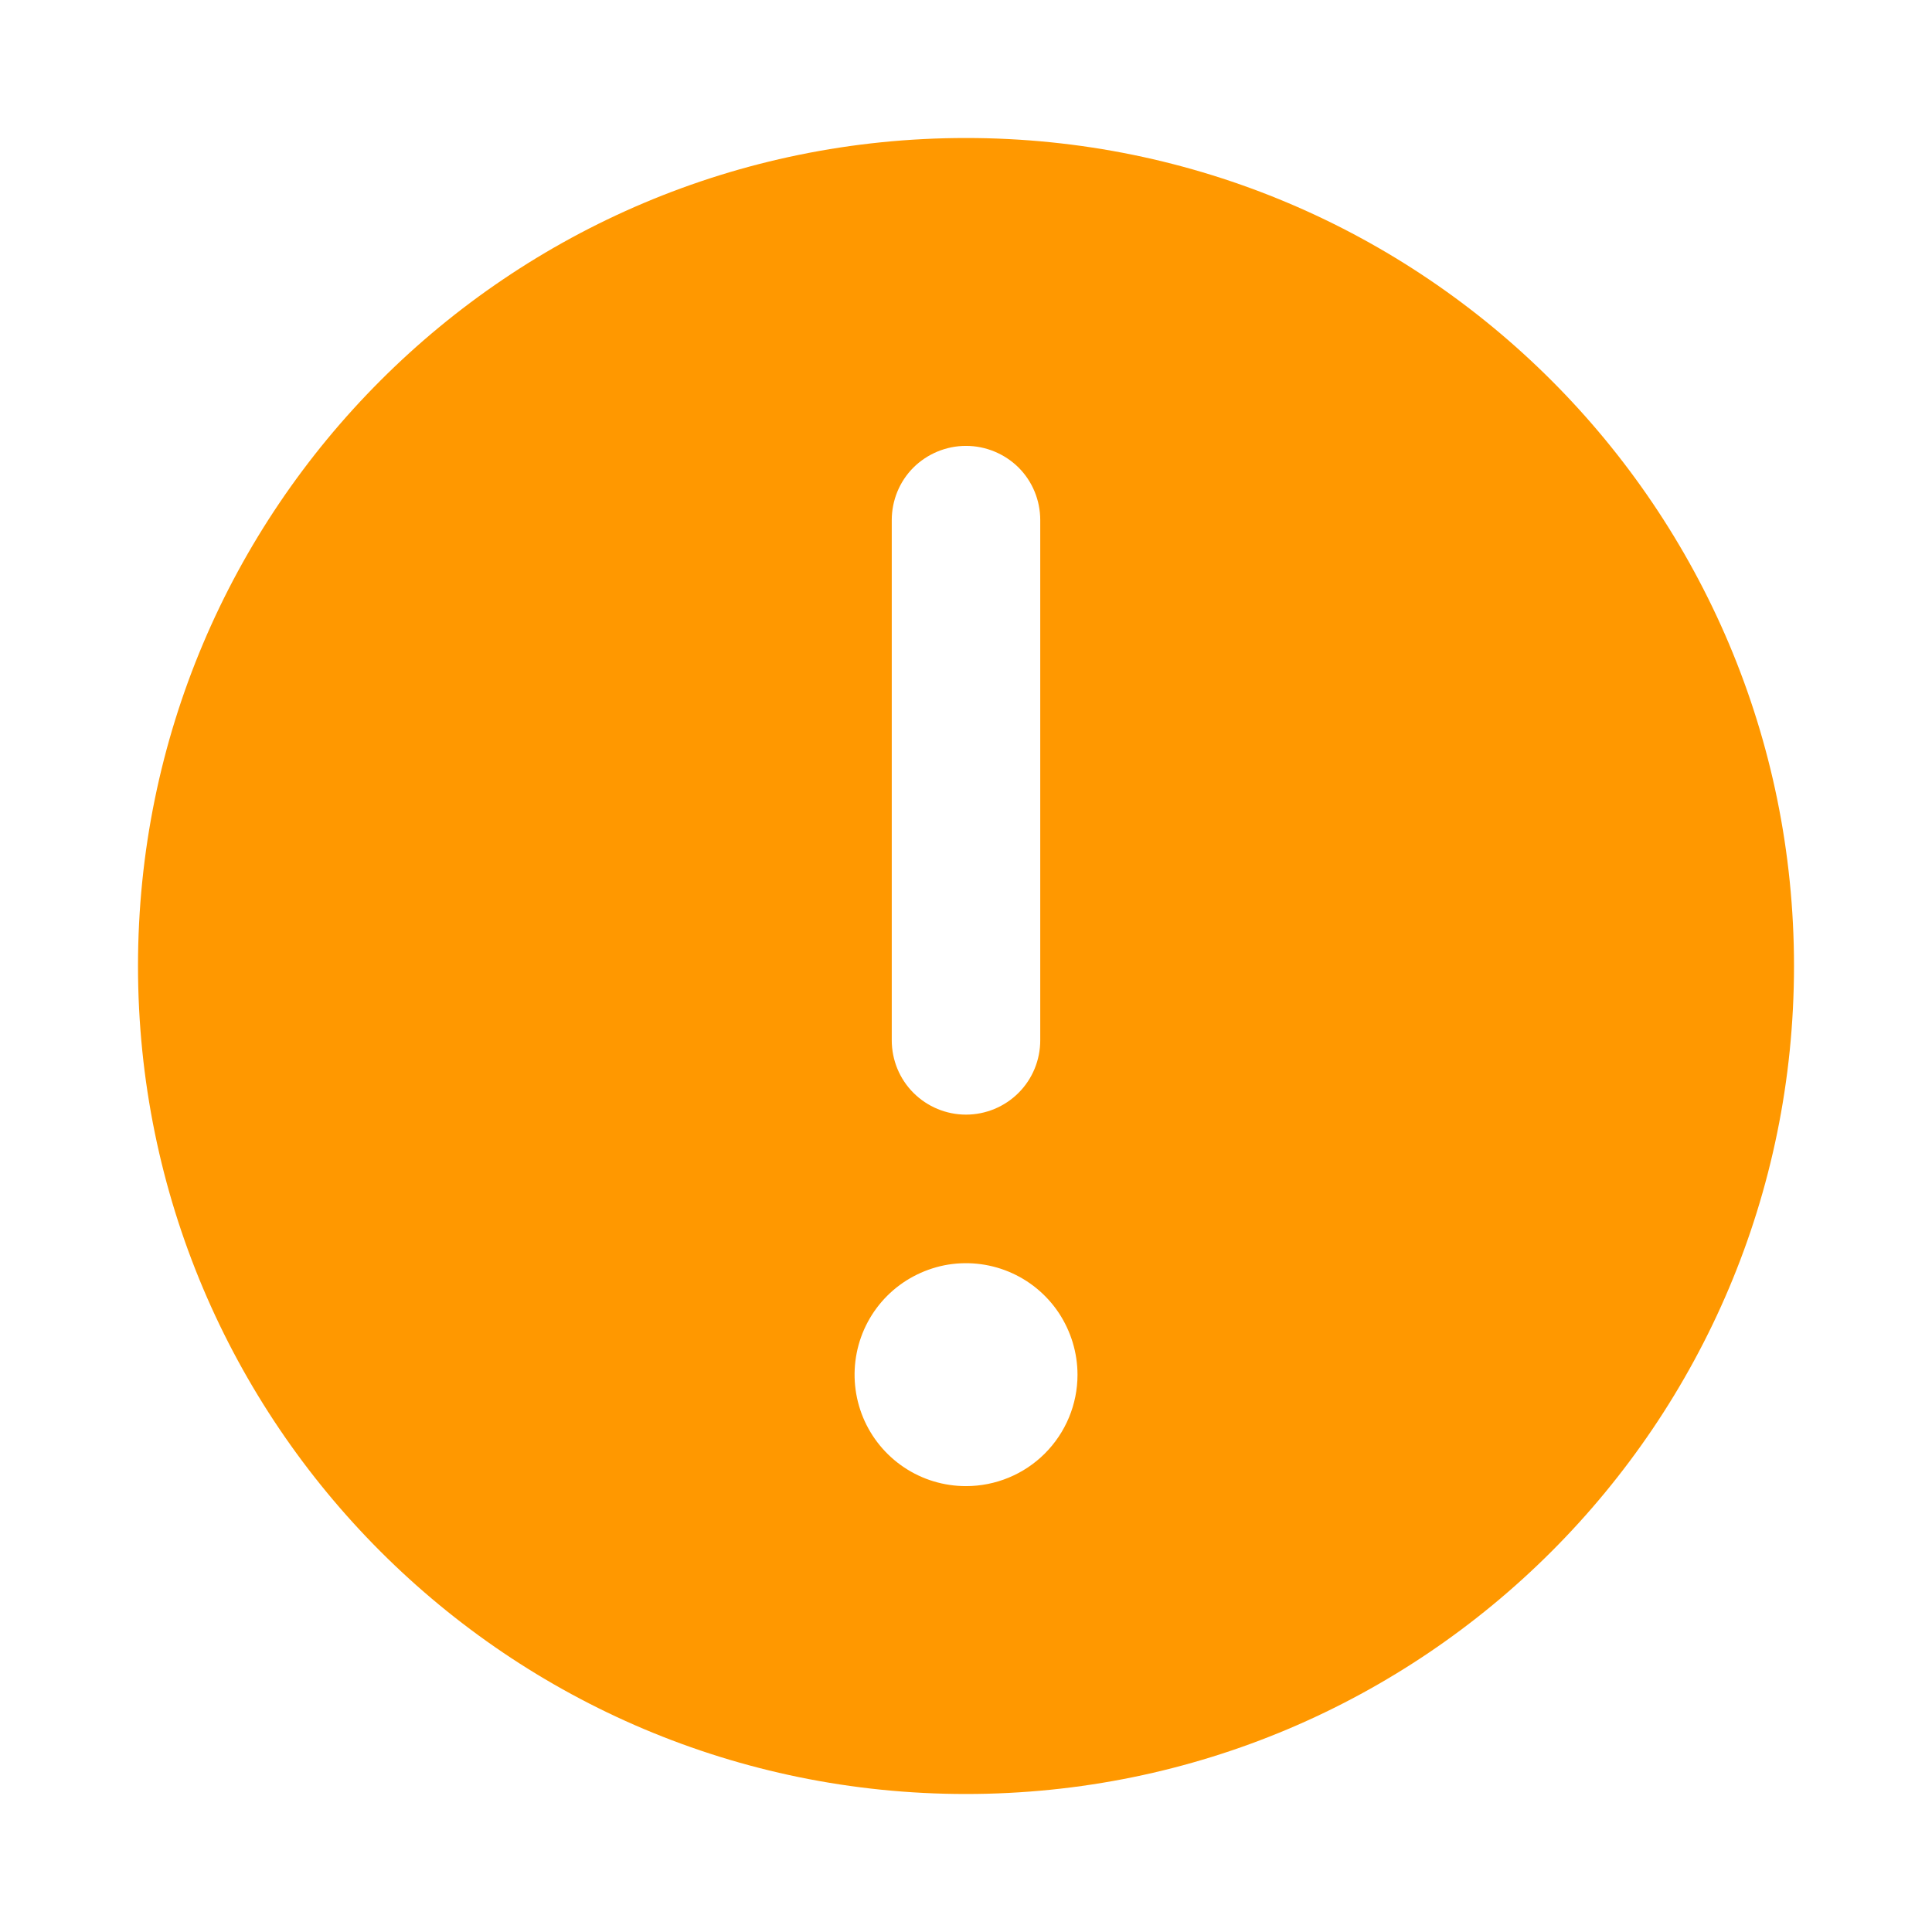 <svg width="14" height="14" viewBox="0 0 14 14" fill="none" xmlns="http://www.w3.org/2000/svg">
<path fill-rule="evenodd" clip-rule="evenodd" d="M7 13C10.314 13 13 10.314 13 7C13 3.686 10.314 1 7 1C3.686 1 1 3.686 1 7C1 10.314 3.686 13 7 13ZM6.619 3.388C6.518 3.489 6.462 3.626 6.462 3.769V7.538C6.462 7.681 6.518 7.818 6.619 7.919C6.72 8.02 6.857 8.077 7 8.077C7.143 8.077 7.28 8.02 7.381 7.919C7.482 7.818 7.538 7.681 7.538 7.538V3.769C7.538 3.626 7.482 3.489 7.381 3.388C7.28 3.288 7.143 3.231 7 3.231C6.857 3.231 6.72 3.288 6.619 3.388ZM6.551 10.633C6.684 10.722 6.84 10.769 7 10.769C7.214 10.769 7.42 10.684 7.571 10.533C7.723 10.381 7.808 10.176 7.808 9.962C7.808 9.802 7.76 9.646 7.672 9.513C7.583 9.38 7.457 9.276 7.309 9.215C7.162 9.154 6.999 9.138 6.842 9.169C6.686 9.201 6.542 9.277 6.429 9.39C6.316 9.503 6.239 9.647 6.208 9.804C6.177 9.961 6.193 10.123 6.254 10.271C6.315 10.418 6.418 10.544 6.551 10.633Z" fill="#FF9800"/>
</svg>
